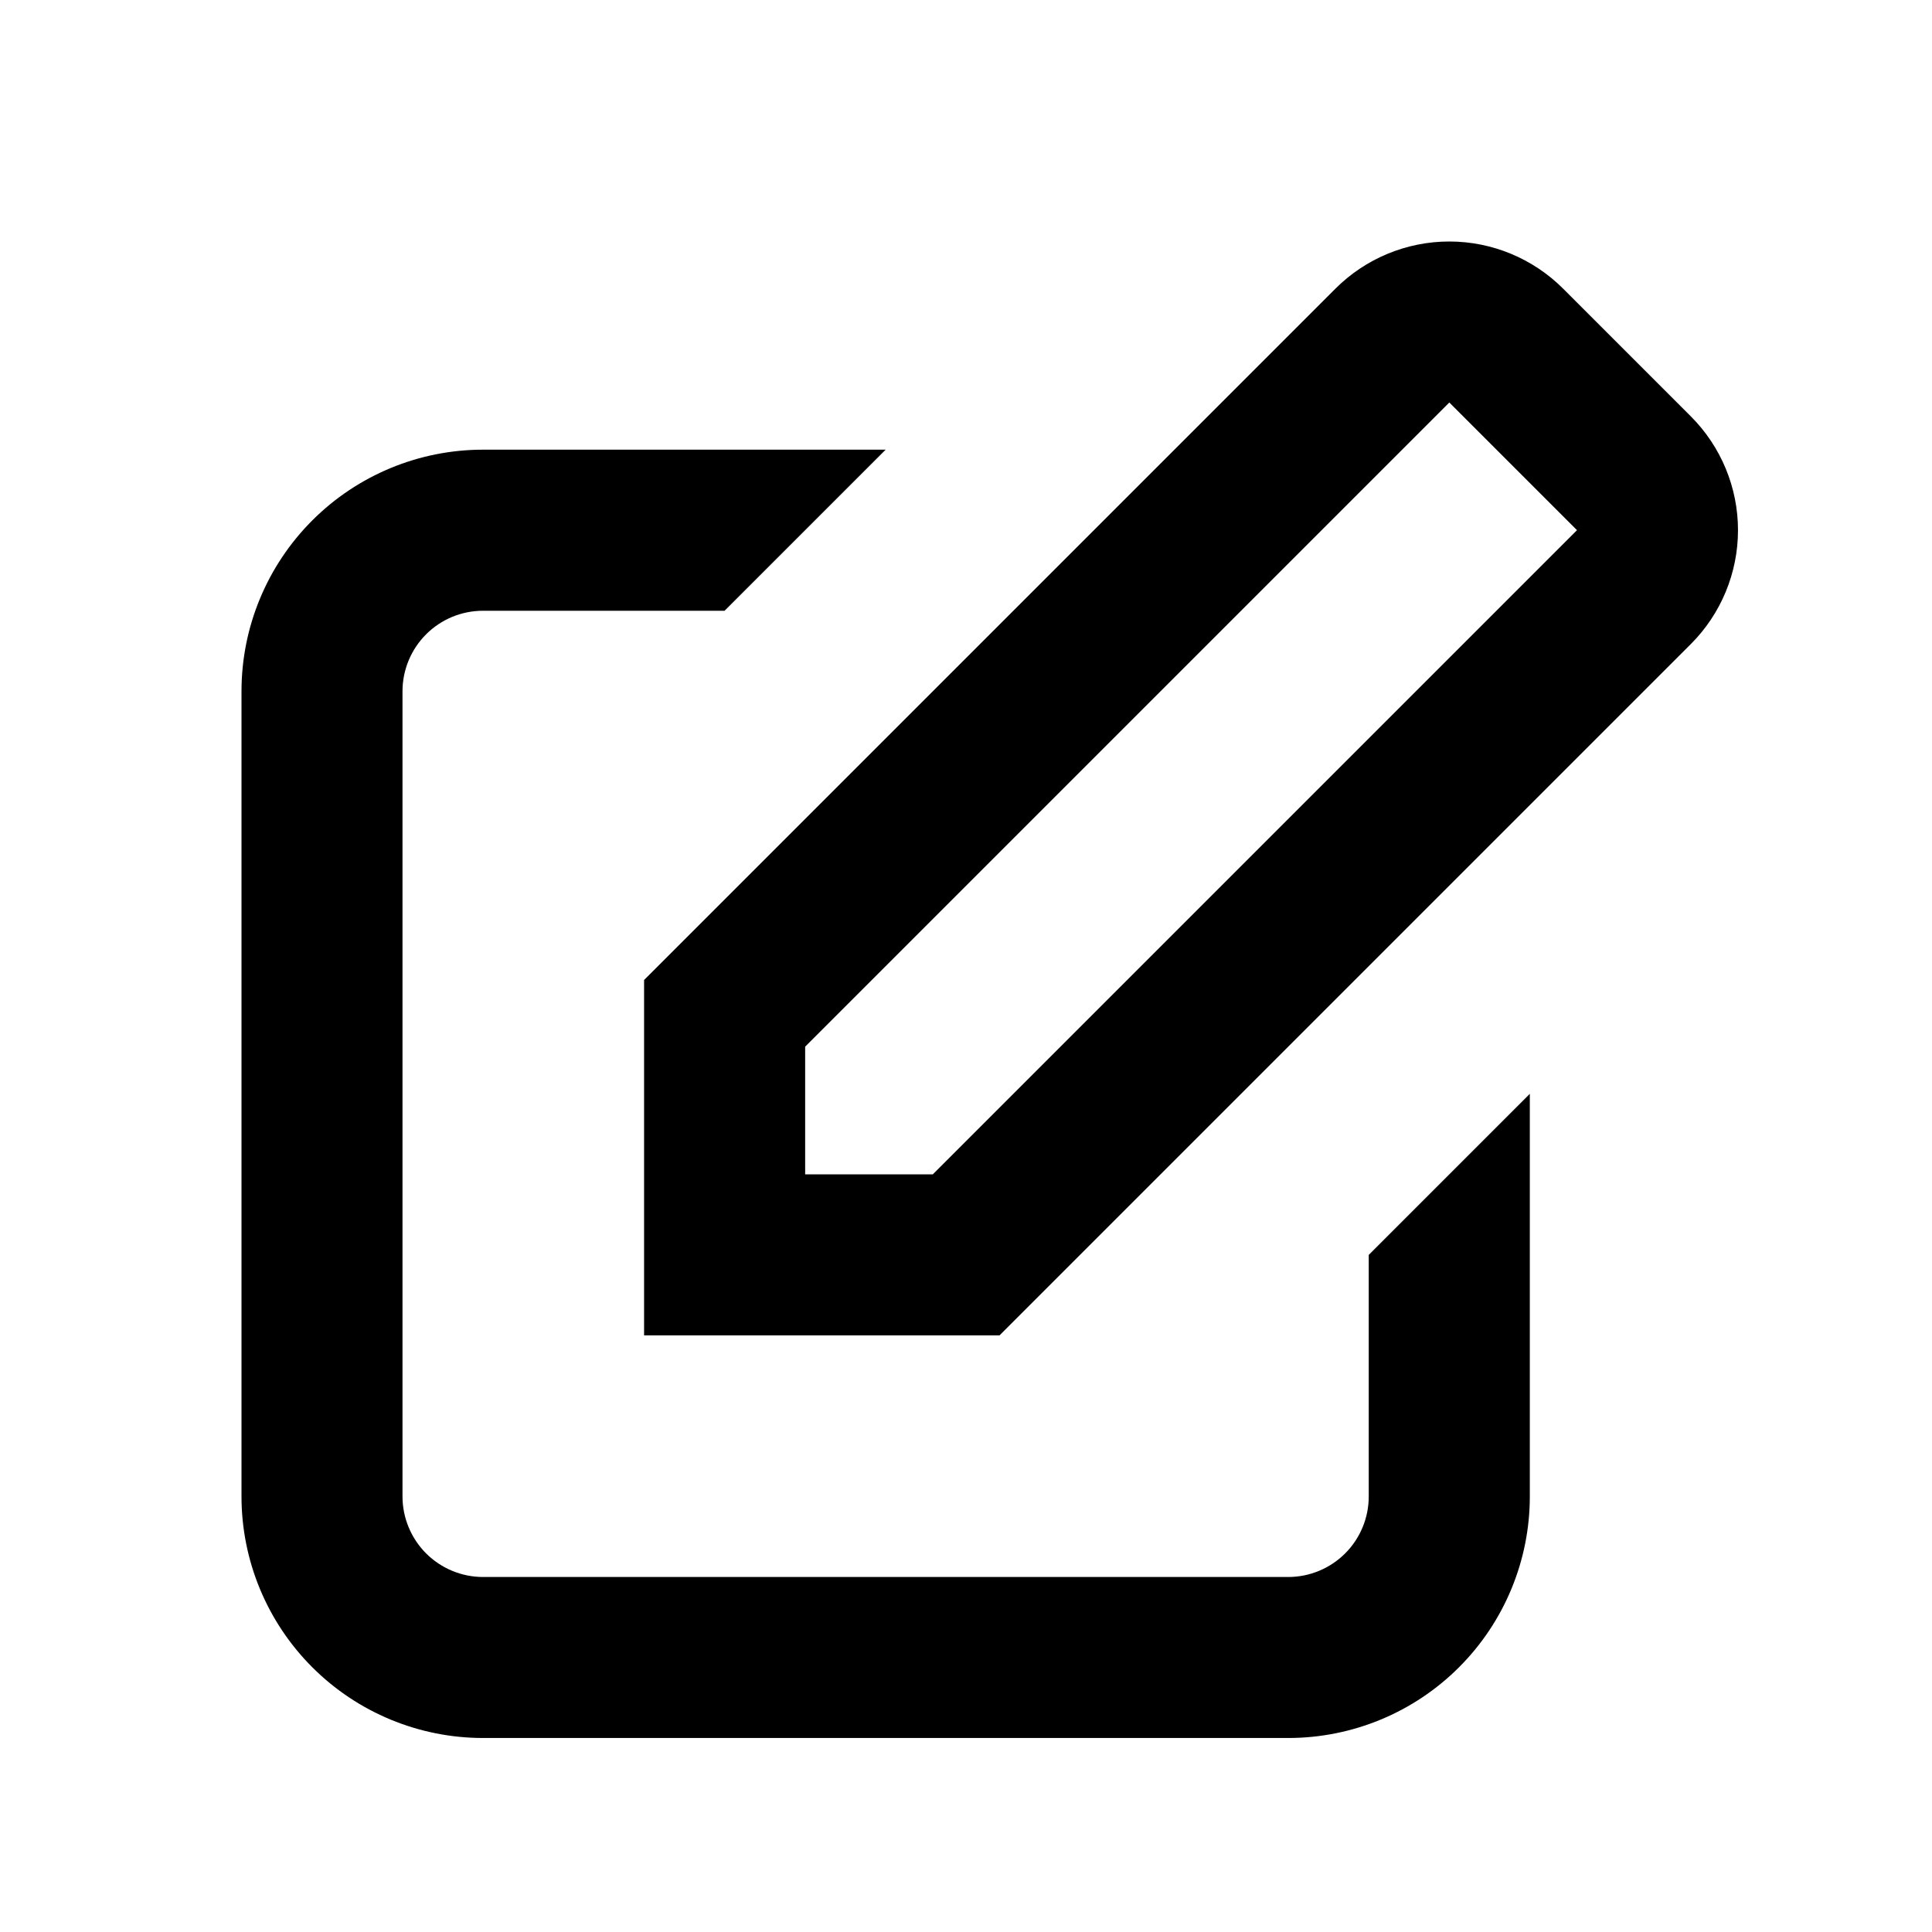 <svg xmlns="http://www.w3.org/2000/svg" focusable="false" viewBox="0 0 24 24"><path d="M19.004 15.589V18.589C19.004 19.385 18.688 20.148 18.125 20.711C17.562 21.274 16.799 21.59 16.003 21.59H6.001C5.205 21.59 4.442 21.274 3.879 20.711C3.316 20.148 3 19.385 3 18.589V8.587C3 7.791 3.316 7.028 3.879 6.465C4.442 5.902 5.205 5.586 6.001 5.586H11.002L9.001 7.587H6.001C5.735 7.587 5.481 7.692 5.293 7.88C5.106 8.067 5 8.322 5 8.587V18.589C5 18.855 5.106 19.109 5.293 19.297C5.481 19.484 5.735 19.59 6.001 19.59H16.003C16.268 19.59 16.523 19.484 16.71 19.297C16.898 19.109 17.003 18.855 17.003 18.589V15.589L19.004 13.588V15.589ZM8.001 16.589V12.174L16.589 3.586C16.964 3.211 17.473 3 18.004 3C18.534 3 19.043 3.211 19.418 3.586L21.004 5.172C21.379 5.547 21.59 6.056 21.59 6.586C21.59 7.117 21.379 7.626 21.004 8.001L12.416 16.589H8.001ZM19.59 6.586L18.004 5L10.002 13.002V14.588H11.588L19.59 6.586Z" fill="currentColor" stroke="none"/></svg>